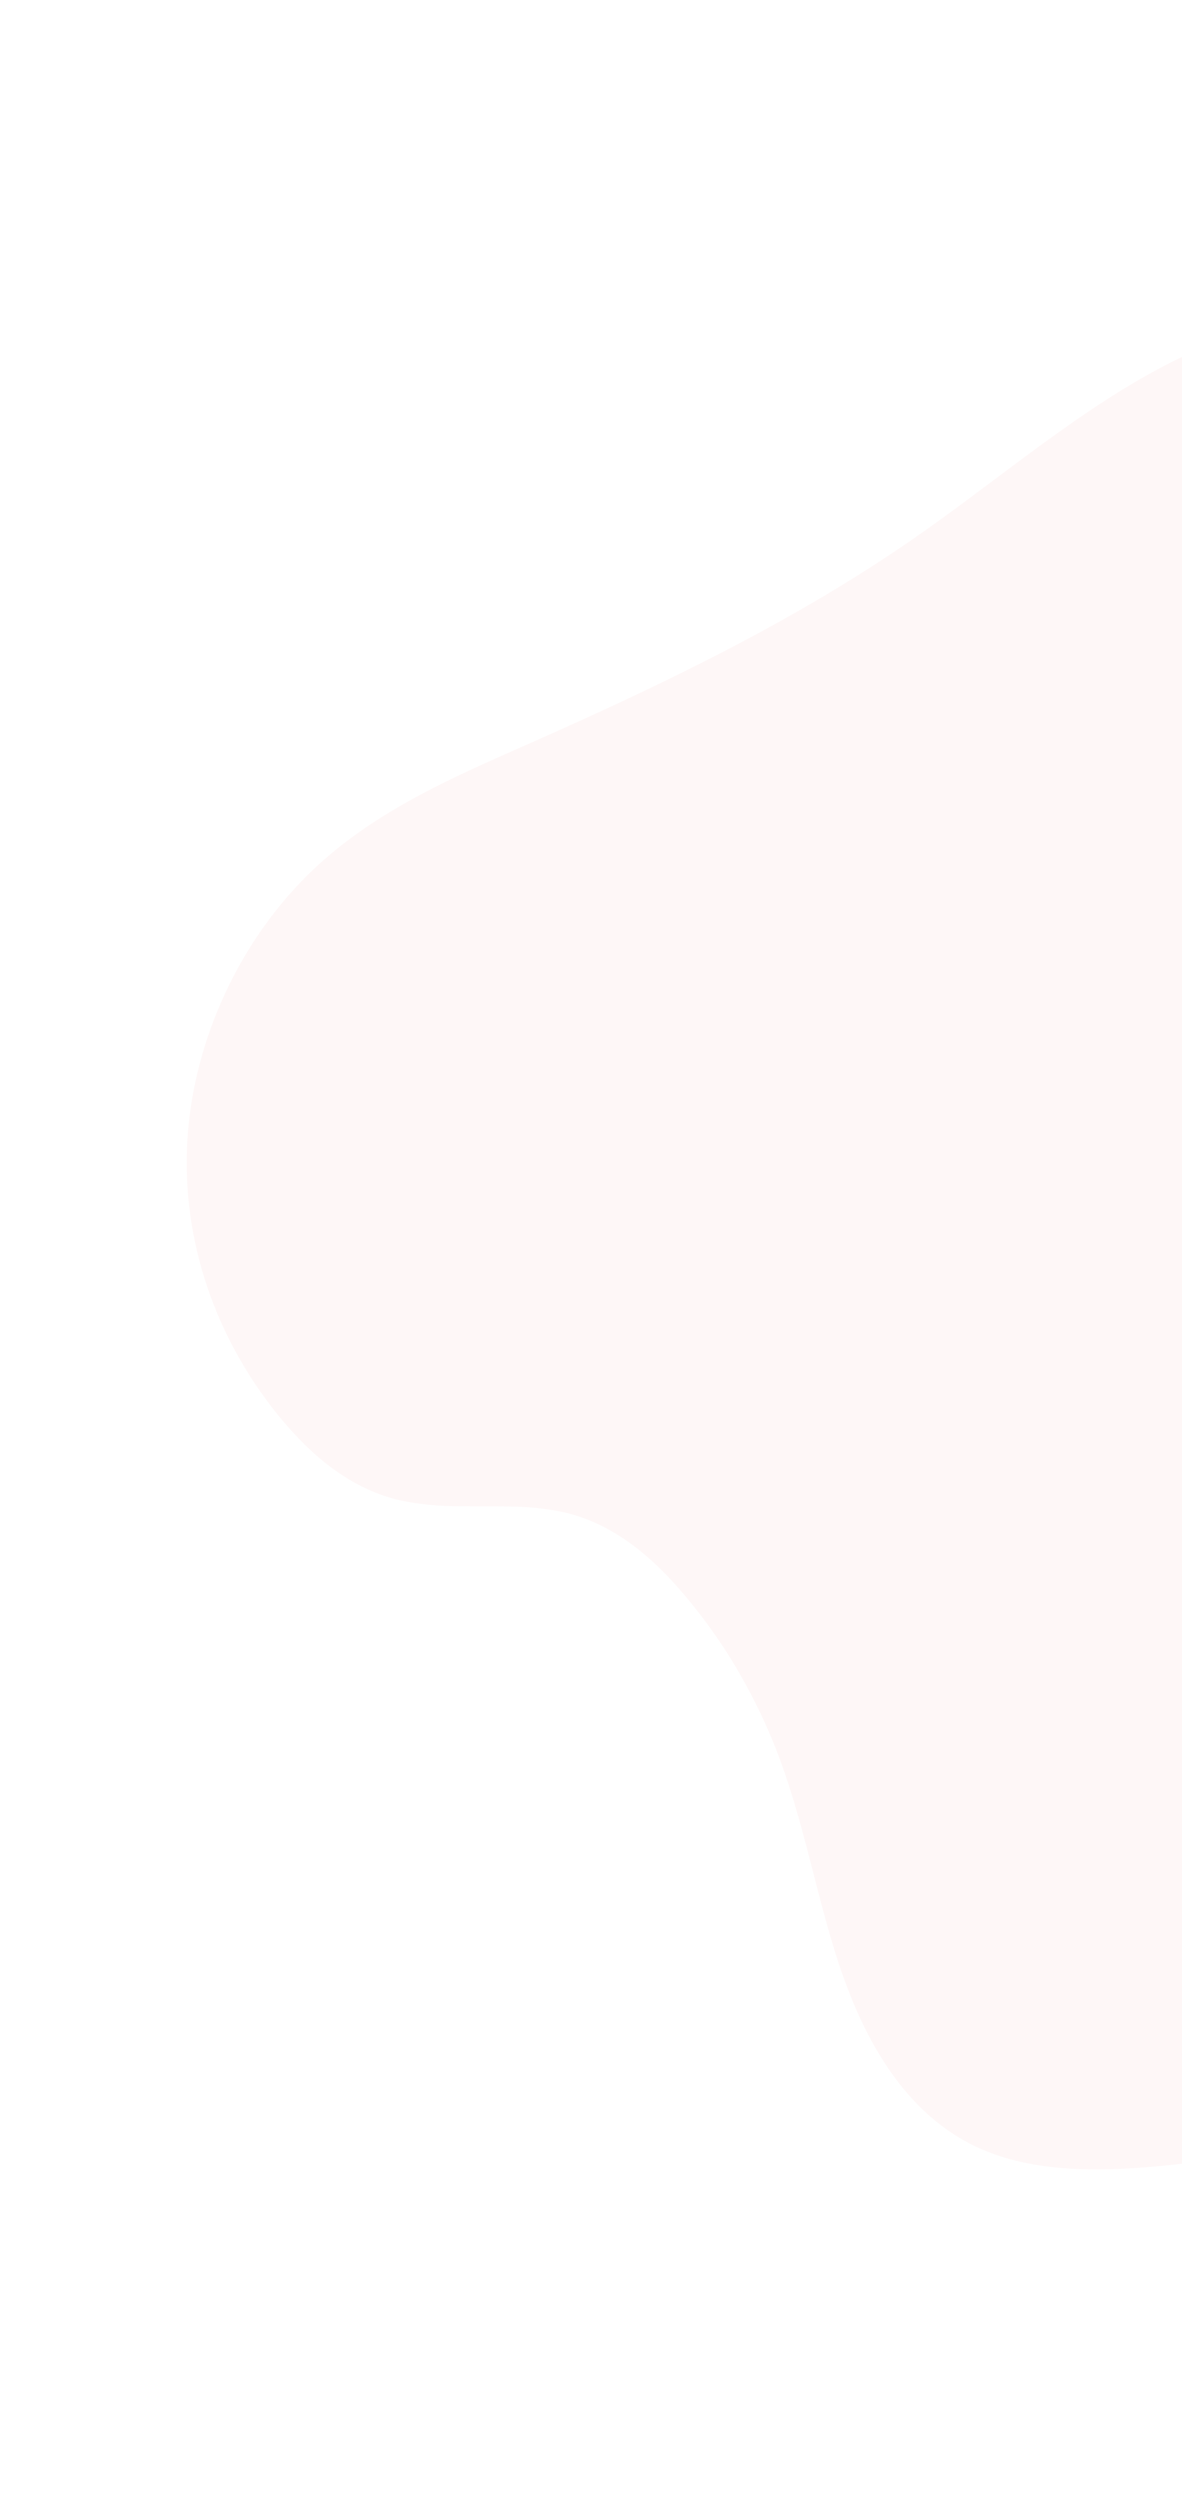 <svg width="263" height="556" viewBox="0 0 263 556" fill="none" xmlns="http://www.w3.org/2000/svg"><path opacity=".04" d="M400.974 442.526c-16.727 10.769-35.319 16.993-53.701 22.108a557.706 557.706 0 0 1-48.644 11.237 511.585 511.585 0 0 1-13.525 2.313l-3.118.481c-2.769.432-5.543.828-8.322 1.19l-.336.045c-2.715.372-5.427.717-8.133 1.038-8.863 1.059-17.912 1.86-26.542 1.38-2.944-.16-5.84-.465-8.658-.962a57.282 57.282 0 0 1-4.515-.975c-2.429-.63-4.784-1.417-7.067-2.414a35.352 35.352 0 0 1-1.14-.512 42.885 42.885 0 0 1-6.445-3.743c-7.391-5.188-13.044-12.517-17.398-20.745-2.176-4.113-4.026-8.452-5.604-12.861-.196-.54-.385-1.083-.597-1.608-5.191-15.196-7.975-31.538-13.464-46.581a124.279 124.279 0 0 0-6.622-15.023 137.172 137.172 0 0 0-3.89-6.936 118.39 118.39 0 0 0-10.826-15.061c-5.34-6.379-11.591-12.234-19.151-15.839a38.434 38.434 0 0 0-3.091-1.316 36.77 36.77 0 0 0-4.131-1.284c-3.88-.896-8.057-1.368-12.493-1.414a148.82 148.82 0 0 0-2.594-.04c-2.723-.019-5.458.01-8.174-.022-4.978.033-9.662-.427-14.007-1.375a37.378 37.378 0 0 1-6.59-2.235c-5.468-2.419-10.257-6.017-14.495-10.199-2.024-2.037-3.966-4.161-5.763-6.381l-.061-.062a69.448 69.448 0 0 1-1.806-2.321 92.616 92.616 0 0 1-7.372-11.304c-7.5-13.589-11.767-29.307-11.079-46.045.925-22.726 11.638-47.224 30.298-63.696 13.44-11.869 29.86-18.928 45.797-25.979 29.666-13.138 59.305-27.282 86.502-46.259 22.075-15.406 42.932-34.19 67.356-43.424 7.821-2.954 15.839-4.762 23.754-5.455 5.898-.499 11.492-.438 16.727.183 5.933.686 11.482 1.941 16.605 3.756 4.447 1.565 8.597 3.506 12.429 5.813a61.416 61.416 0 0 1 6.009 4.1 56.405 56.405 0 0 1 4.265 3.615l.203.204a46.008 46.008 0 0 1 2.412 2.427c5.687 6.076 10.458 13.028 14.271 20.794 2.433 4.814 4.567 9.863 6.481 14.982a232.036 232.036 0 0 1 3.243 9.236c.31.947.615 1.899.908 2.848 6.957 22.364 9.229 45.867 14.63 68.71.026.117.05.232.087.34 1.151 4.645 2.645 9.04 4.475 13.165a105.765 105.765 0 0 0 4.44 8.961c2.47 4.499 5.226 8.864 8.119 13.144l.638.944c4.242 6.282 8.788 12.356 13.055 18.402 1.514 2.147 3.002 4.289 4.414 6.455a178.66 178.66 0 0 1 2.659 4.086c.616.982 1.235 1.967 1.843 2.962.609.995 1.254 2.046 1.87 3.08.404.668.801 1.339 1.189 2.022 2.4 4.096 4.691 8.285 6.81 12.573a161.89 161.89 0 0 1 3.669 7.932c.833 1.94 1.624 3.897 2.372 5.872a105.478 105.478 0 0 1 1.589 4.419c4.088 12.042 6.426 24.791 5.903 38.3-1.316 35.038-23.677 72.361-55.668 92.954z" fill="#EE4744"/></svg>